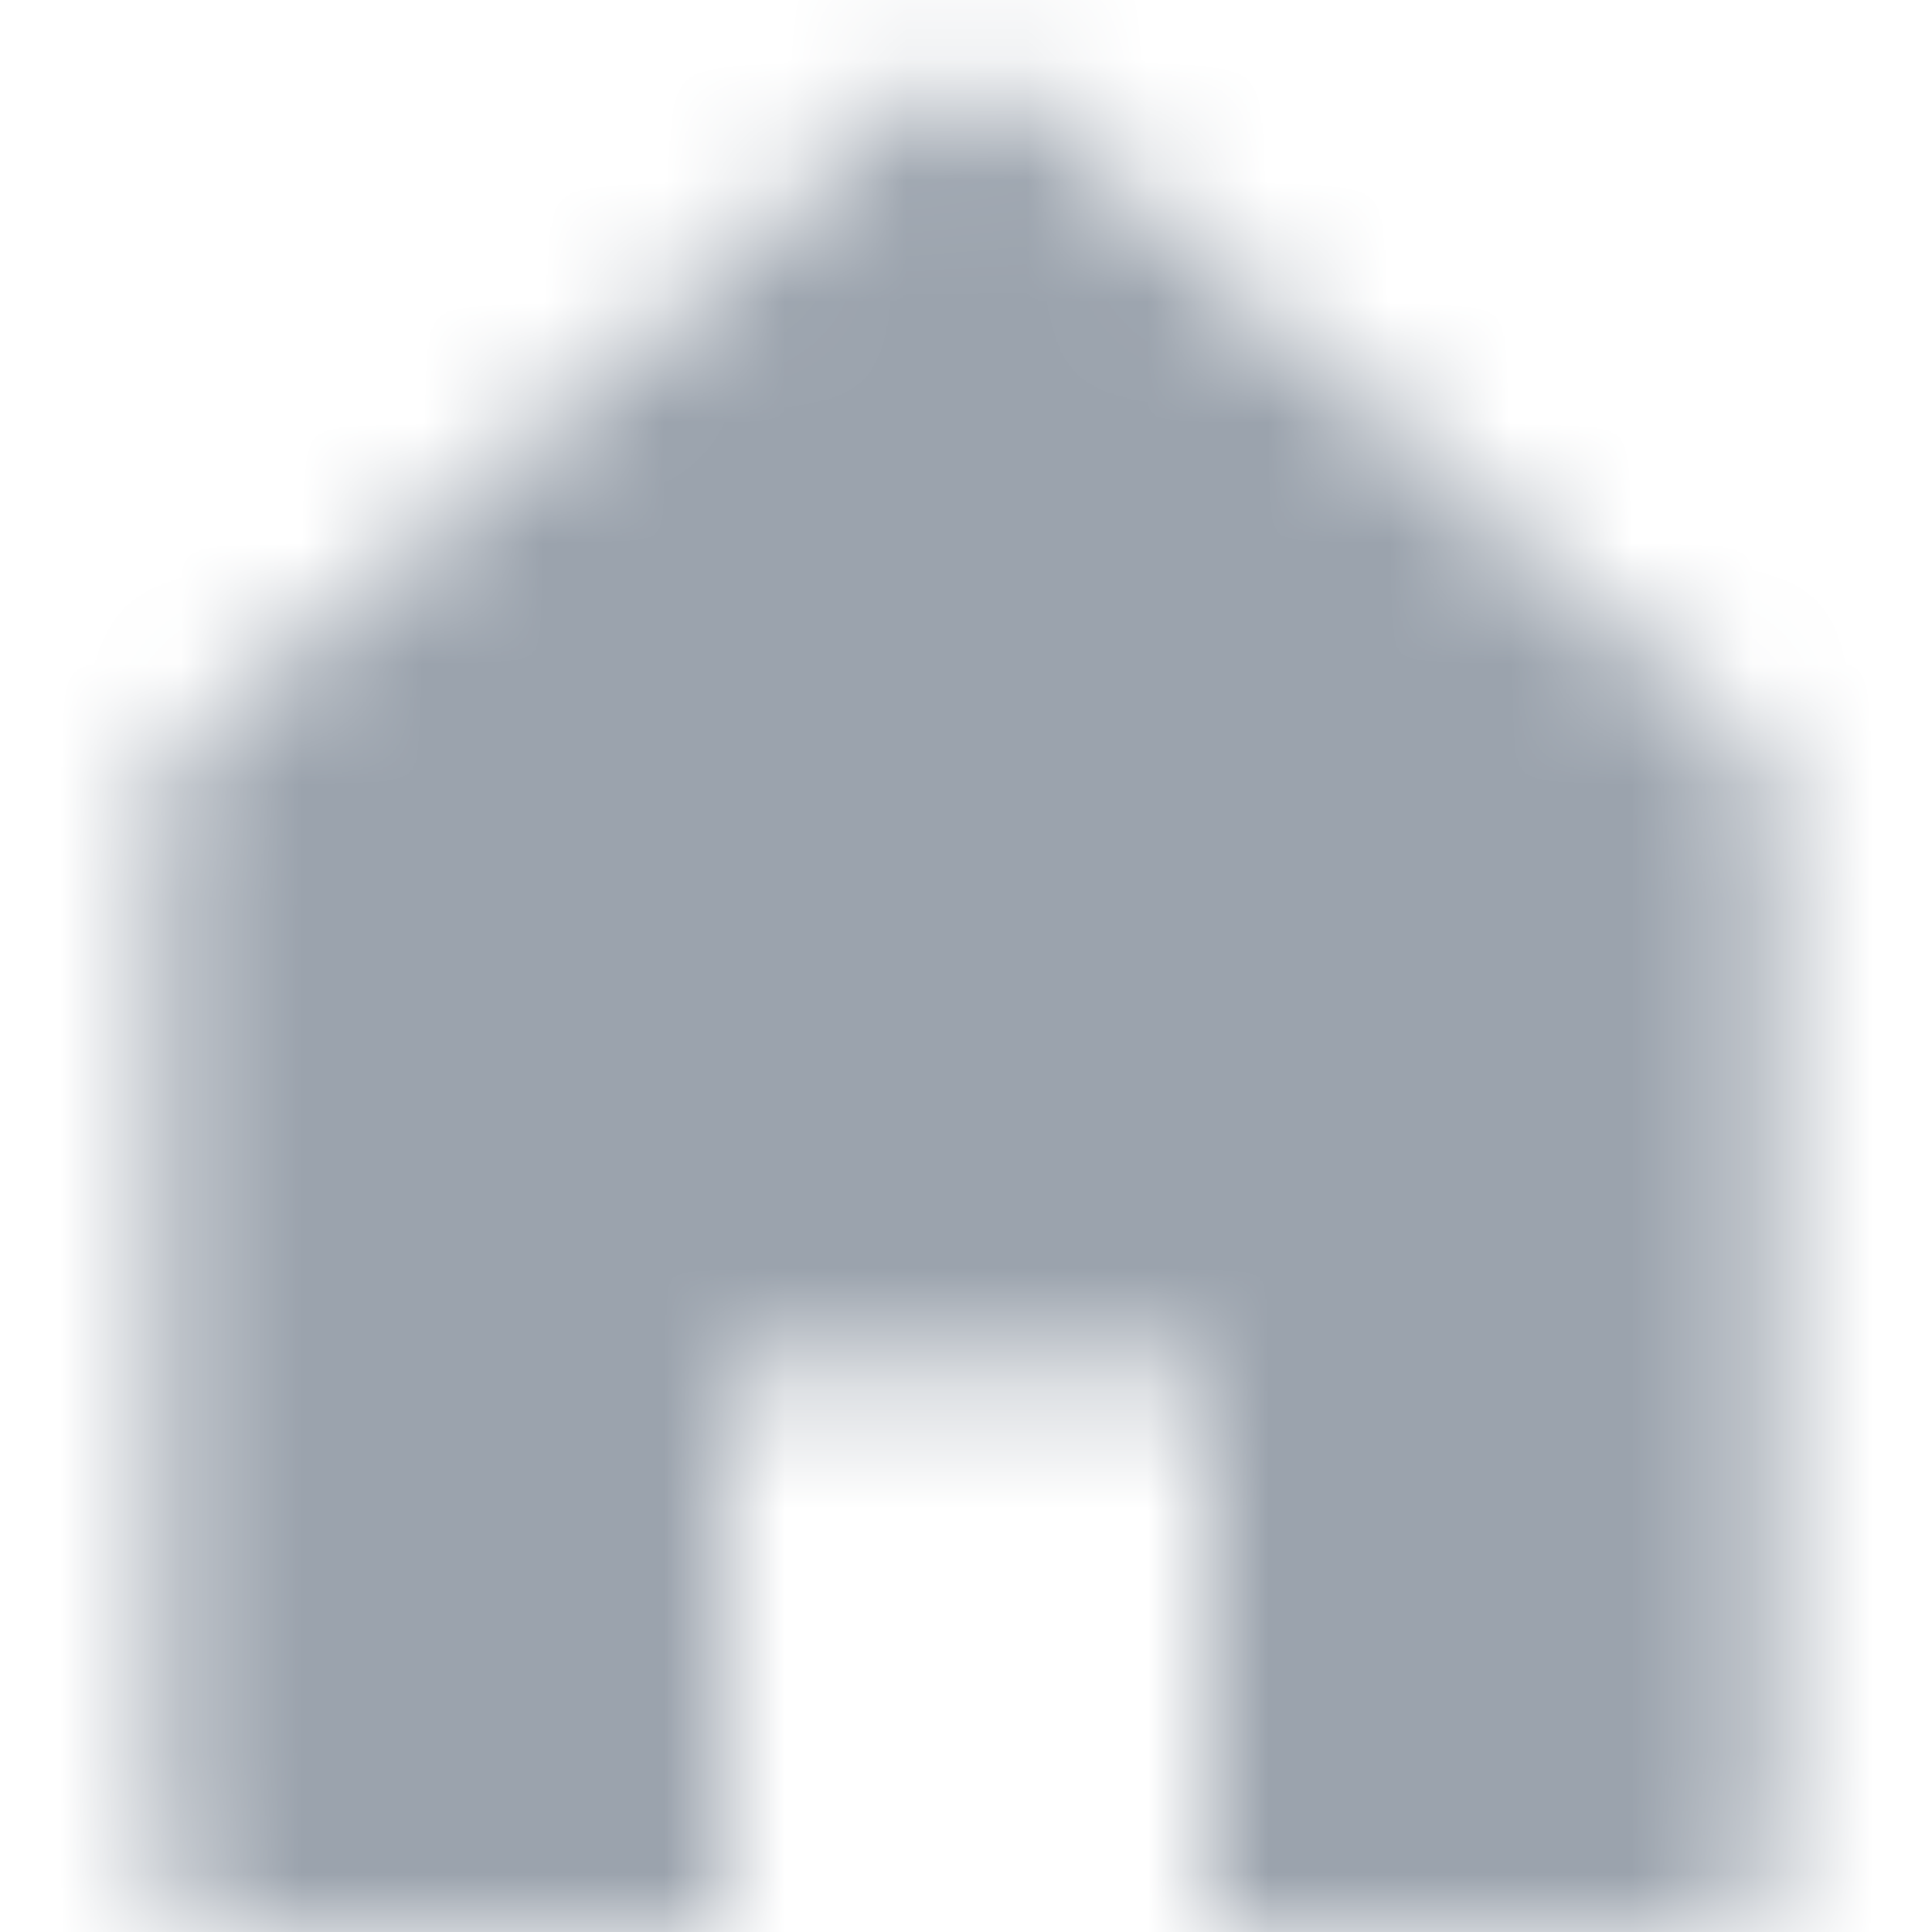 <svg xmlns="http://www.w3.org/2000/svg" xmlns:xlink="http://www.w3.org/1999/xlink" width="16" height="16" viewBox="0 0 16 16">
    <defs>
        <path id="a" d="M8.443.835a.666.666 0 0 0-.886 0l-6 5.333a.668.668 0 0 0-.224.5v8.665c0 .368.299.667.667.667h4v-4.667h4V16h4a.667.667 0 0 0 .667-.667V6.667a.666.666 0 0 0-.224-.498l-6-5.334z"/>
    </defs>
    <g fill="none" fill-rule="evenodd">
        <mask id="b" fill="#fff">
            <use xlink:href="#a"/>
        </mask>
        <g fill="#9BA3AD" mask="url(#b)">
            <path d="M0 16h16V0H0z"/>
        </g>
    </g>
</svg>
